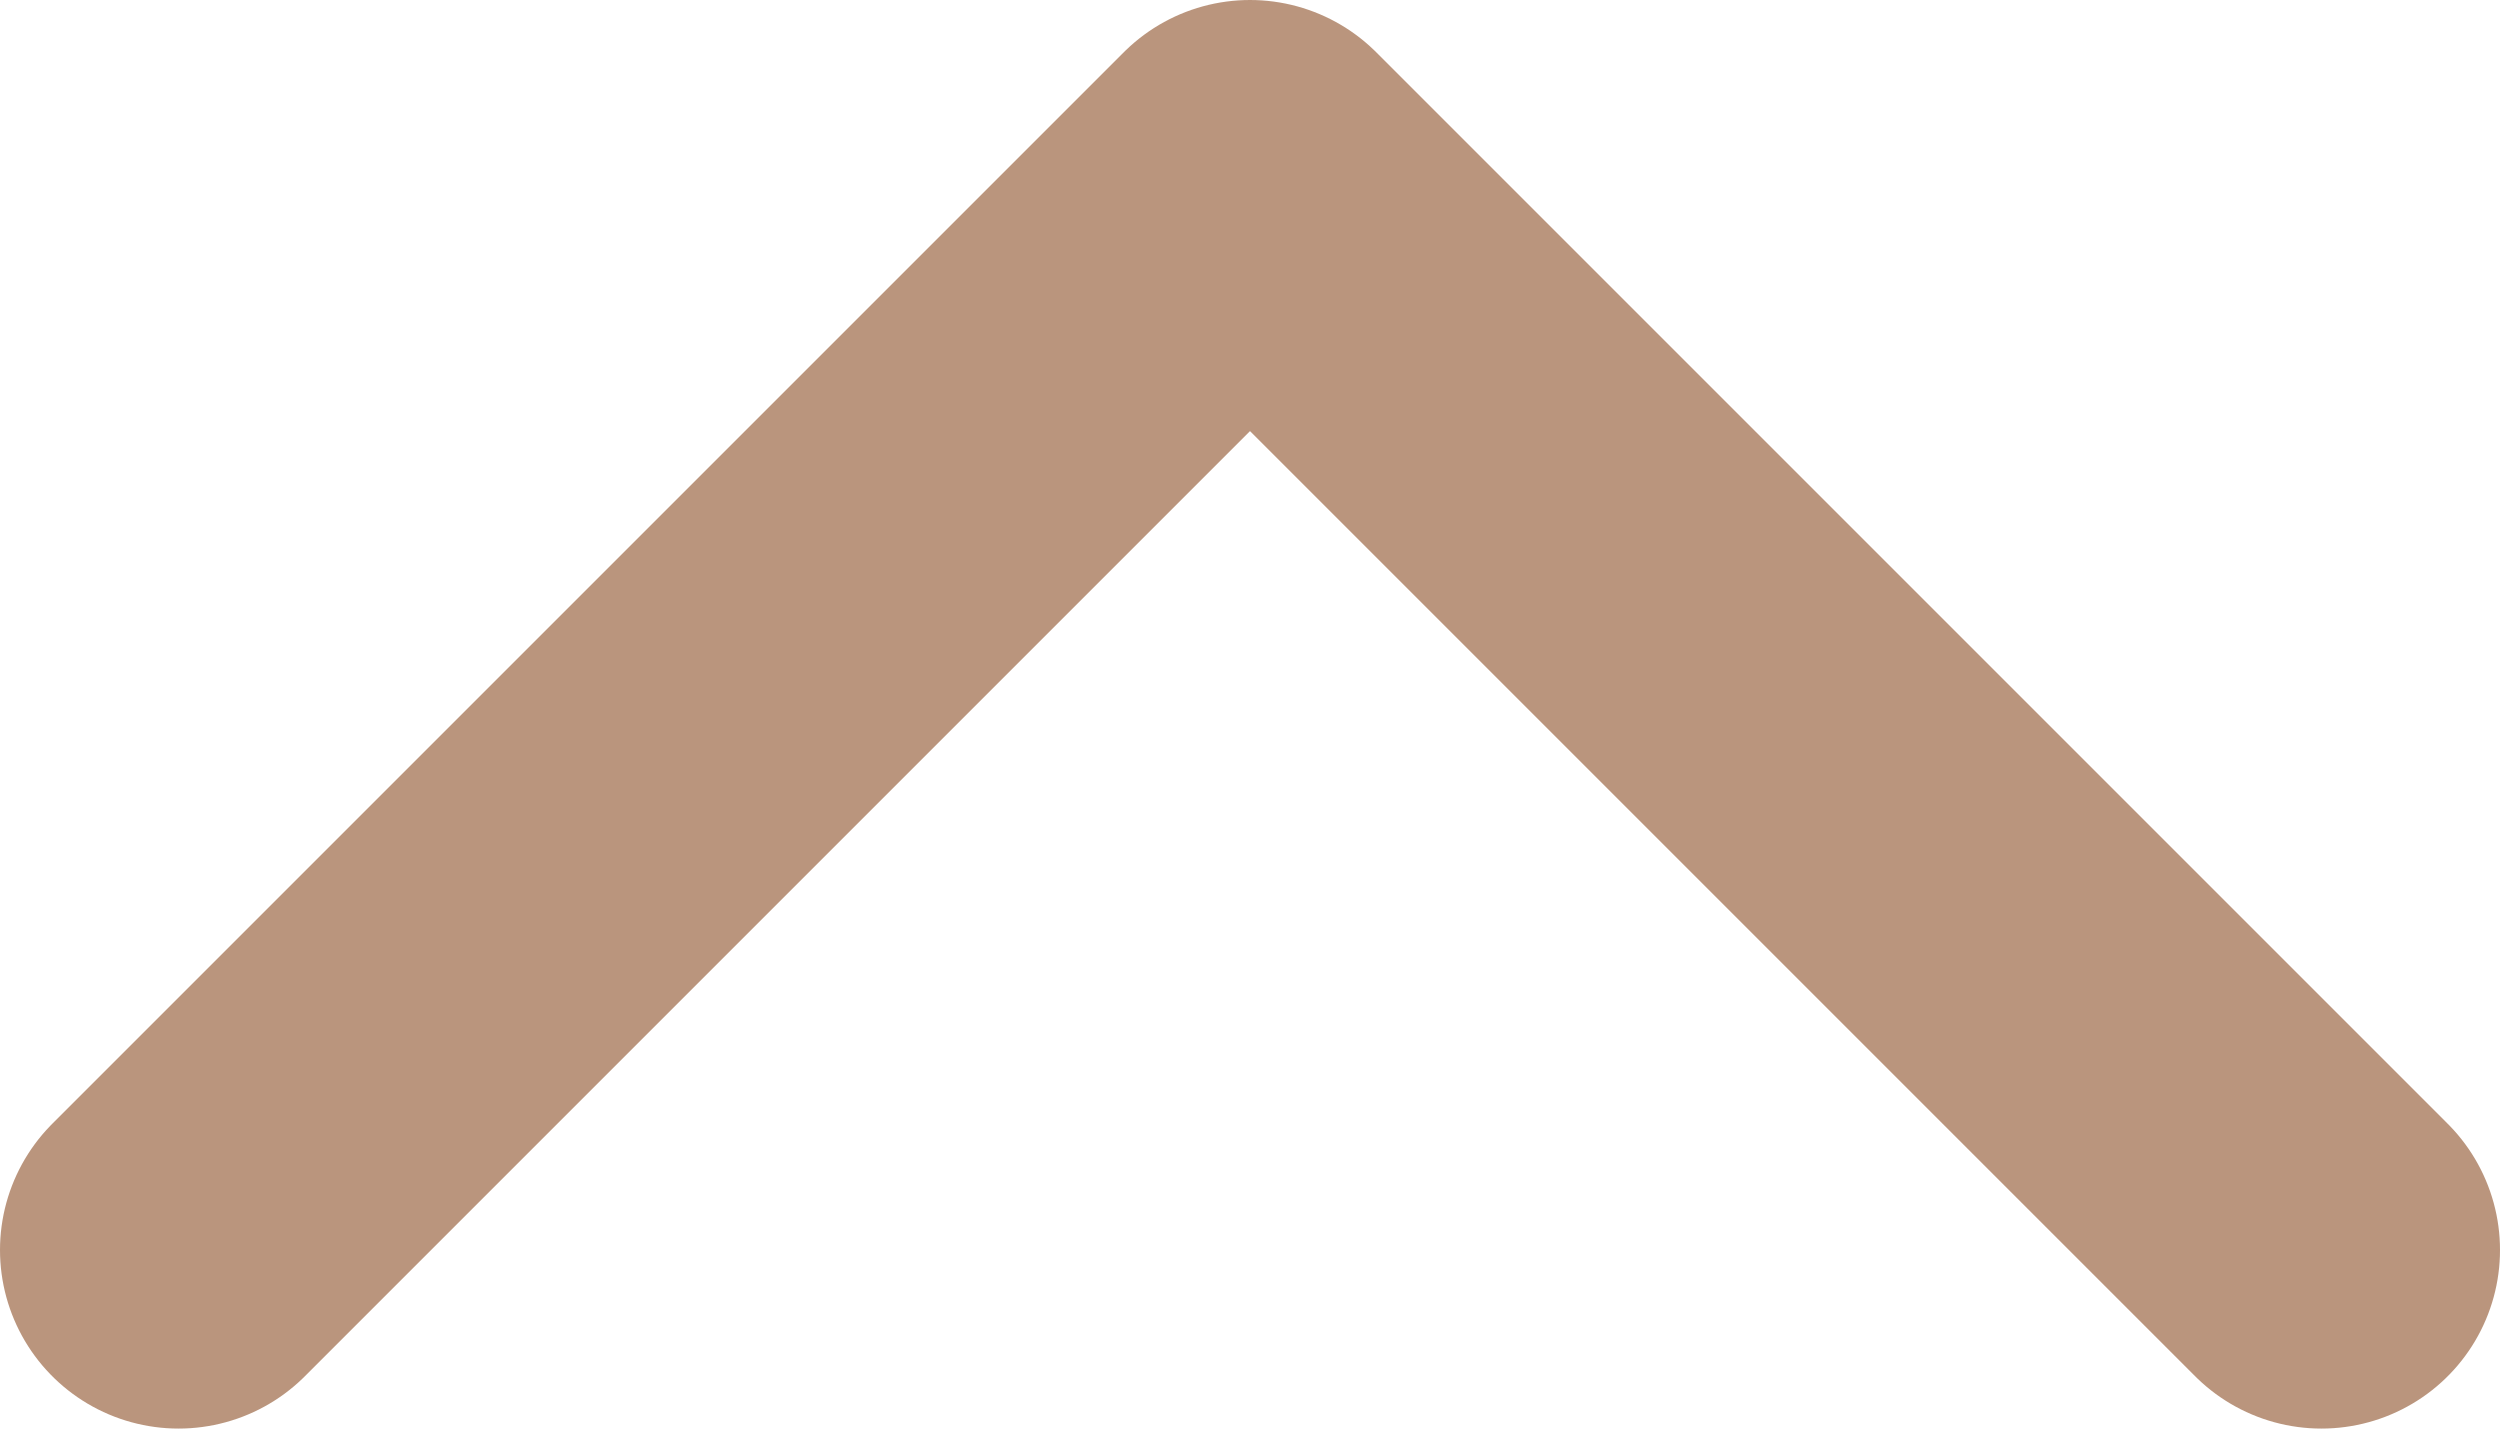 <svg width="14" height="8" viewBox="0 0 14 8" fill="none" xmlns="http://www.w3.org/2000/svg">
<path d="M13 7L7 1L1 7" stroke="#ba957d" stroke-width="2" stroke-linecap="round" stroke-linejoin="round"/>
</svg>
